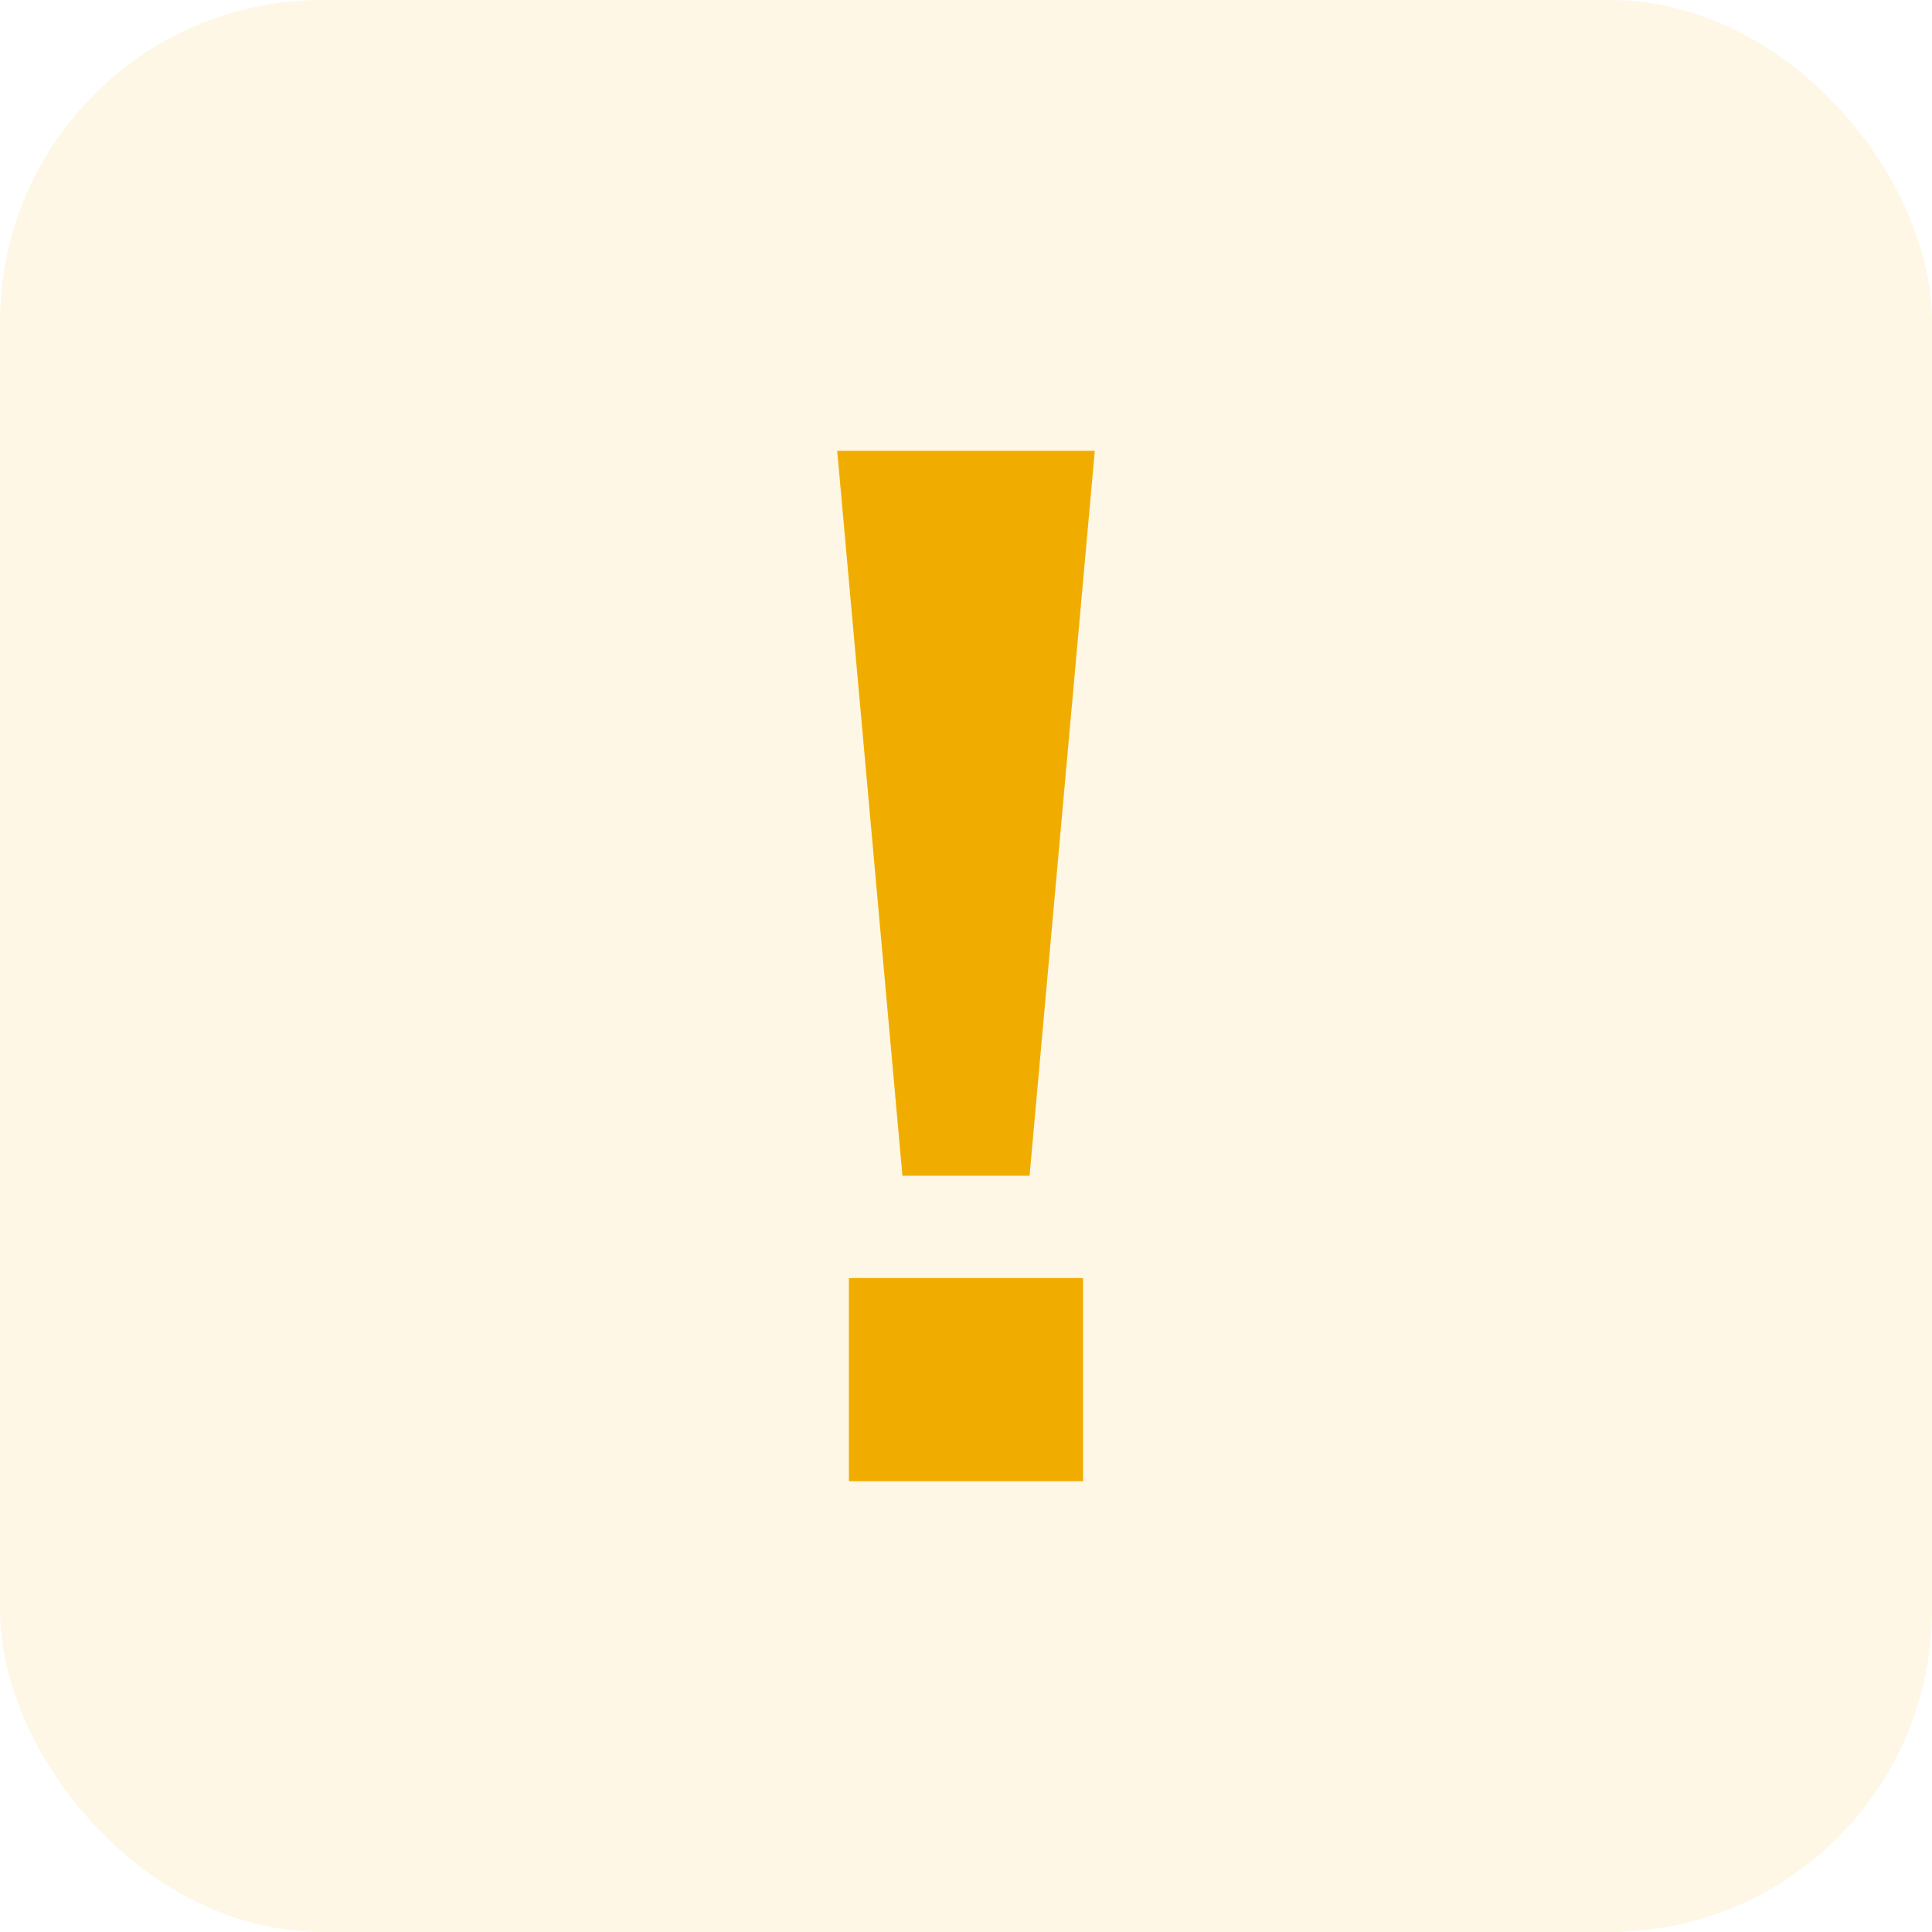 <svg width="30" height="30" viewBox="0 0 30 30" fill="none" xmlns="http://www.w3.org/2000/svg">
<rect width="30" height="30" rx="5" fill="#F0AD00" fill-opacity="0.1"/>
<path d="M14.013 18.257L13 7H17L15.987 18.257H14.013ZM13.182 23V19.845H16.818V23H13.182Z" fill="#F0AD00"/>
</svg>
